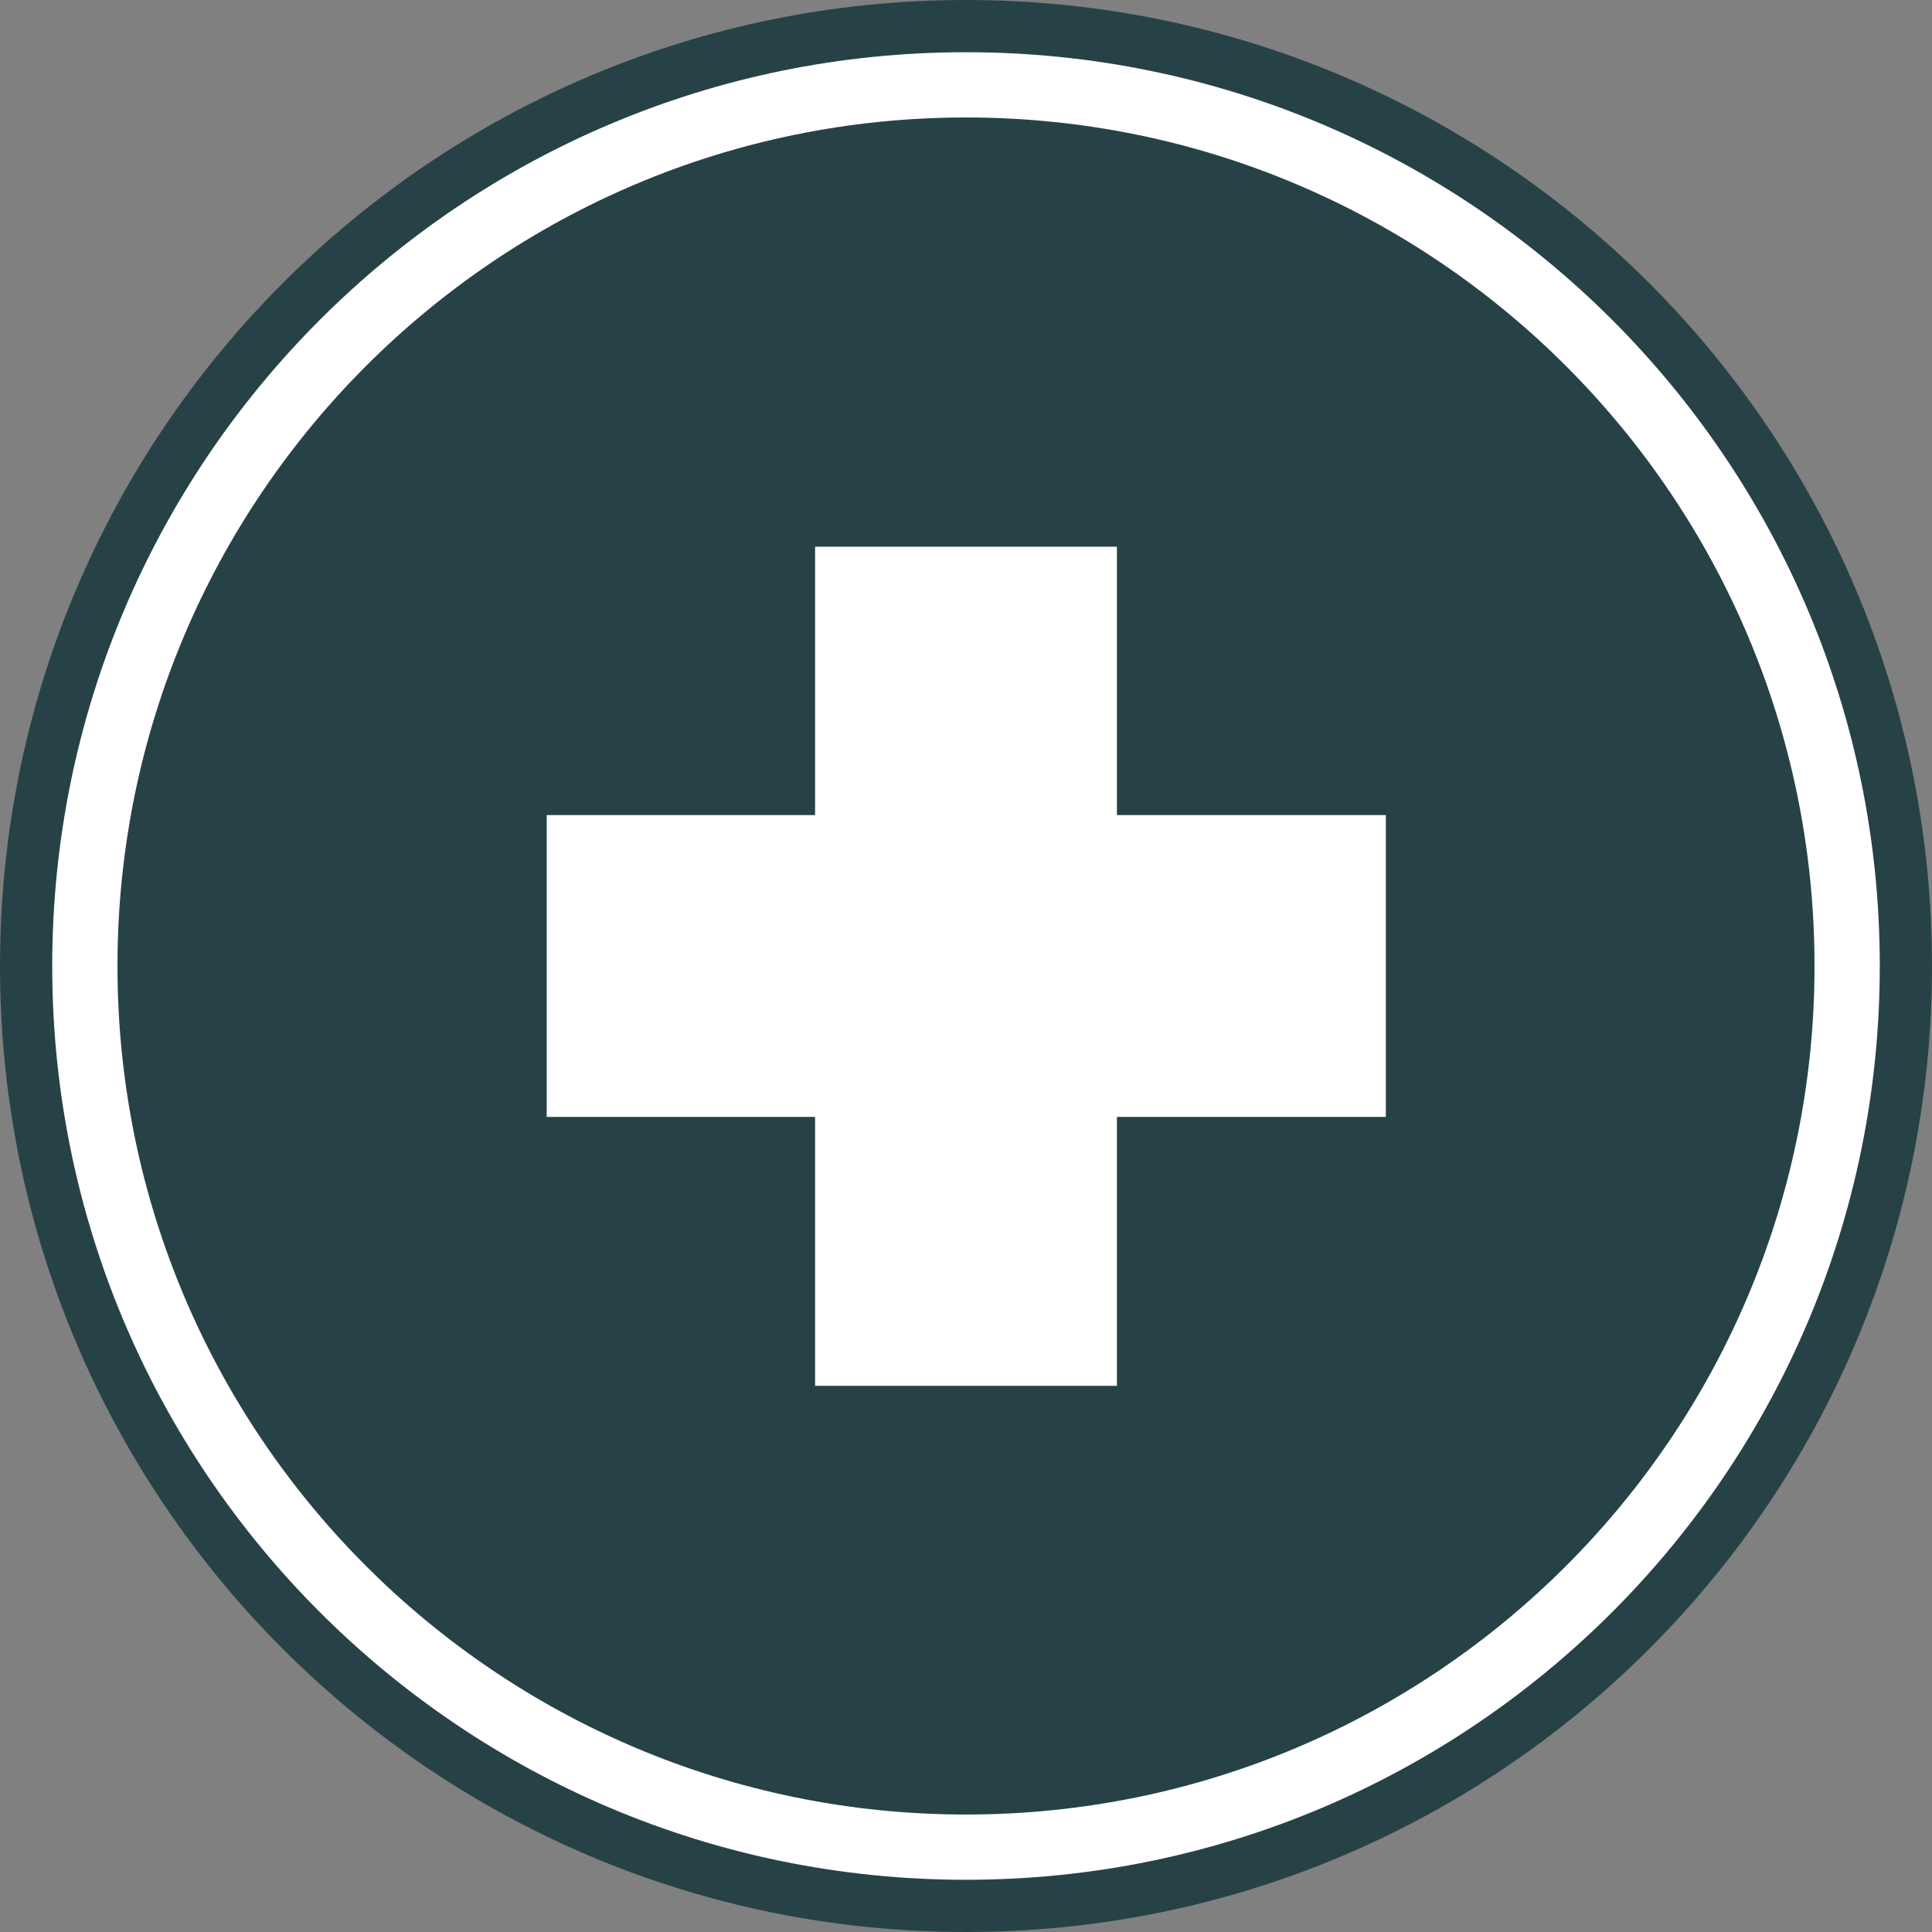 <svg width="36" height="36" viewBox="0 0 36 36" fill="none" xmlns="http://www.w3.org/2000/svg">
<rect x="0" y="0" width="36" height="36" fill="#808080" stroke="none"/>
<g clip-path="url(#clip0_8826_1320)">
<path d="M18 35.514C27.672 35.514 35.514 27.672 35.514 18C35.514 8.328 27.672 0.487 18 0.487C8.328 0.487 0.487 8.328 0.487 18C0.487 27.672 8.328 35.514 18 35.514Z" fill="white"/>
<path d="M35.027 18C35.027 8.596 27.404 0.973 18 0.973C8.596 0.973 0.973 8.596 0.973 18C0.973 27.404 8.596 35.027 18 35.027C27.404 35.027 35.027 27.404 35.027 18ZM36 18C36 27.941 27.941 36 18 36C8.059 36 0 27.941 0 18C0 8.059 8.059 0 18 0C27.941 0 36 8.059 36 18Z" fill="#274247"/>
<path d="M18 33.811C26.732 33.811 33.811 26.732 33.811 18C33.811 9.268 26.732 2.189 18 2.189C9.268 2.189 2.189 9.268 2.189 18C2.189 26.732 9.268 33.811 18 33.811Z" fill="#274247"/>
<path d="M25.823 15.188H20.812V10.187H15.188V15.188H10.187V20.812H15.188V25.823H20.812V20.812H25.823V15.188Z" fill="white"/>
</g>
<defs>
<clipPath id="clip0_8826_1320">
<rect width="36" height="36" fill="white"/>
</clipPath>
</defs>
</svg>
